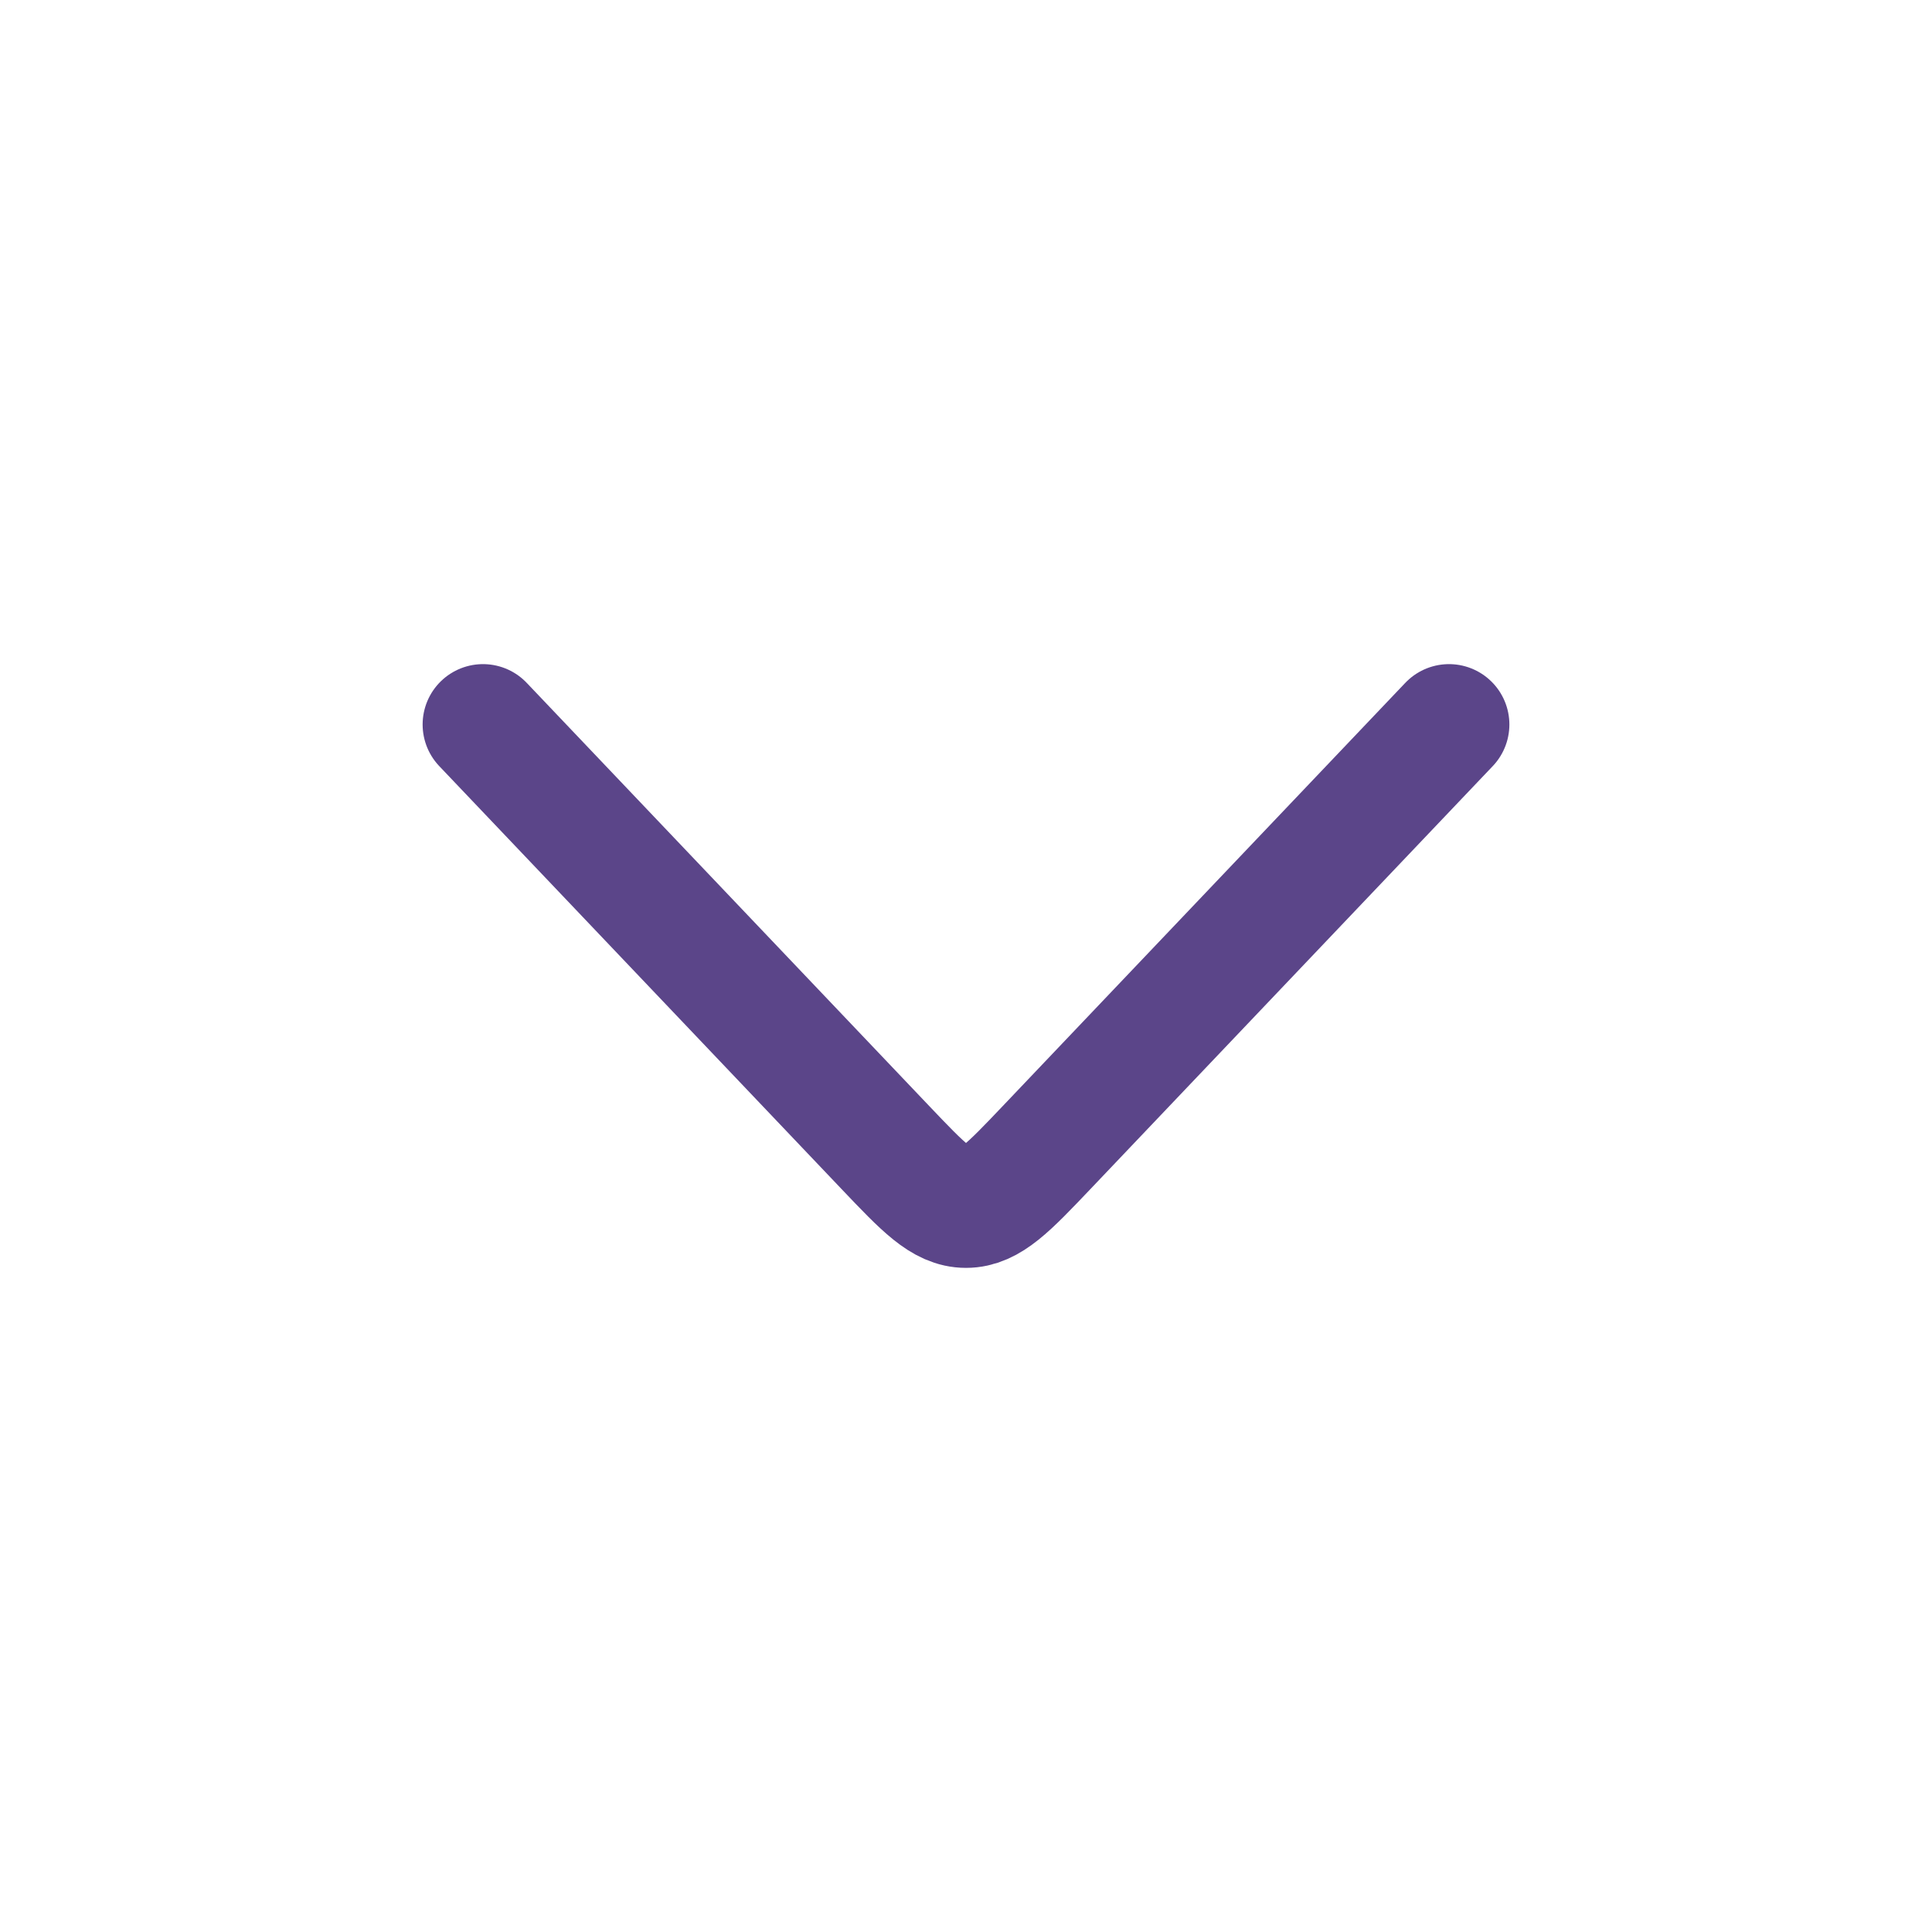 <svg width="16" height="16" viewBox="0 0 16 16" fill="none" xmlns="http://www.w3.org/2000/svg">
<path d="M4 6L7.333 9.504C7.648 9.835 7.805 10 8 10C8.195 10 8.352 9.835 8.667 9.504L12 6" stroke="#5B4589" stroke-linecap="round" stroke-linejoin="round"/>
</svg>
